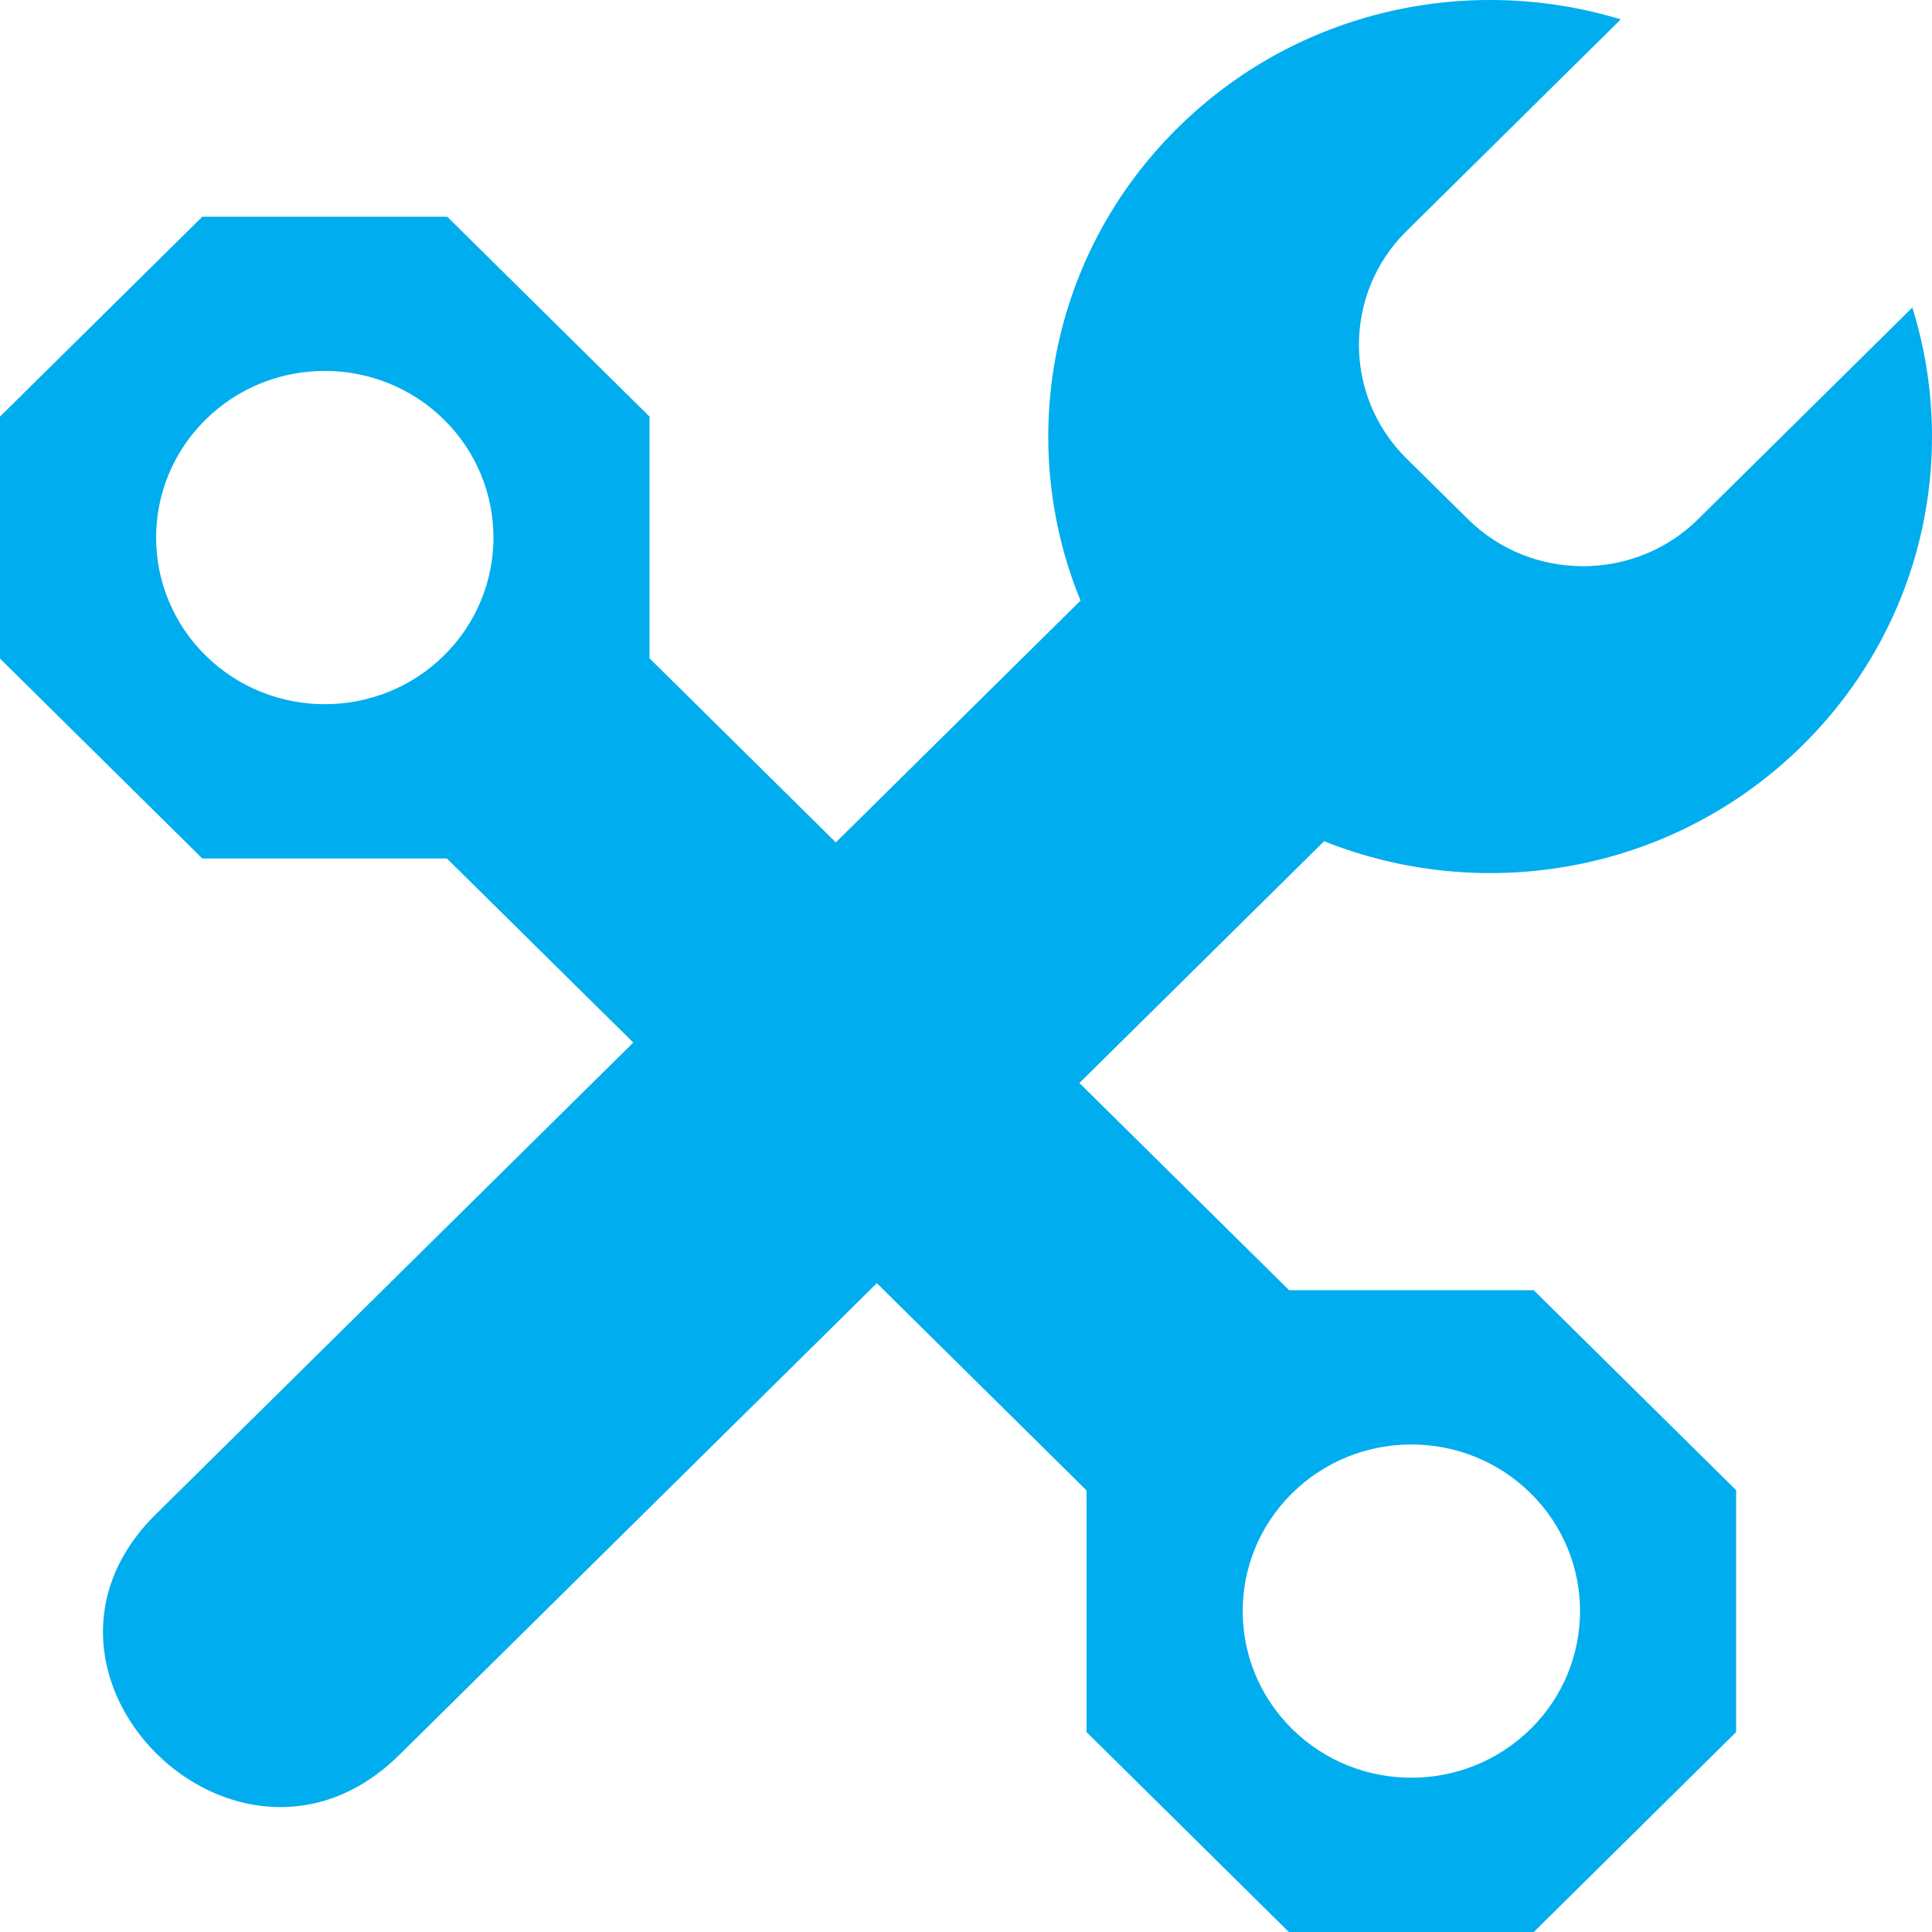 <svg width="46" height="46" viewBox="0 0 46 46" fill="none" xmlns="http://www.w3.org/2000/svg">
<path fill-rule="evenodd" clip-rule="evenodd" d="M45.532 7.322C46.644 10.886 45.774 14.923 42.919 17.744C39.839 20.787 35.325 21.548 31.527 20.029L25.7 25.786L30.694 30.72H36.518L41.336 35.48V41.24L36.518 46H30.687L25.87 41.24V35.486L20.877 30.552L9.509 41.782C5.674 45.572 -0.125 39.843 3.71 36.054L15.078 24.823L10.641 20.44H4.817L0 15.68V9.919L4.817 5.16H10.648L15.465 9.919V15.674L19.901 20.057L25.727 14.3C24.189 10.547 24.961 6.087 28.041 3.044C30.895 0.224 34.982 -0.637 38.589 0.462L33.483 5.507C31.98 6.992 31.98 9.424 33.483 10.911L34.958 12.367C36.462 13.853 38.923 13.852 40.426 12.367L45.532 7.322L45.532 7.322ZM4.893 9.993C6.461 8.444 9.005 8.444 10.573 9.993C12.141 11.543 12.141 14.055 10.573 15.605C9.005 17.154 6.461 17.154 4.893 15.605C3.325 14.056 3.325 11.543 4.893 9.993ZM30.764 35.554C32.333 34.005 34.875 34.005 36.444 35.554C38.012 37.104 38.012 39.616 36.444 41.165C34.875 42.714 32.333 42.714 30.764 41.165C29.196 39.616 29.196 37.103 30.764 35.554Z" fill="#00ADEE"/>
</svg>
